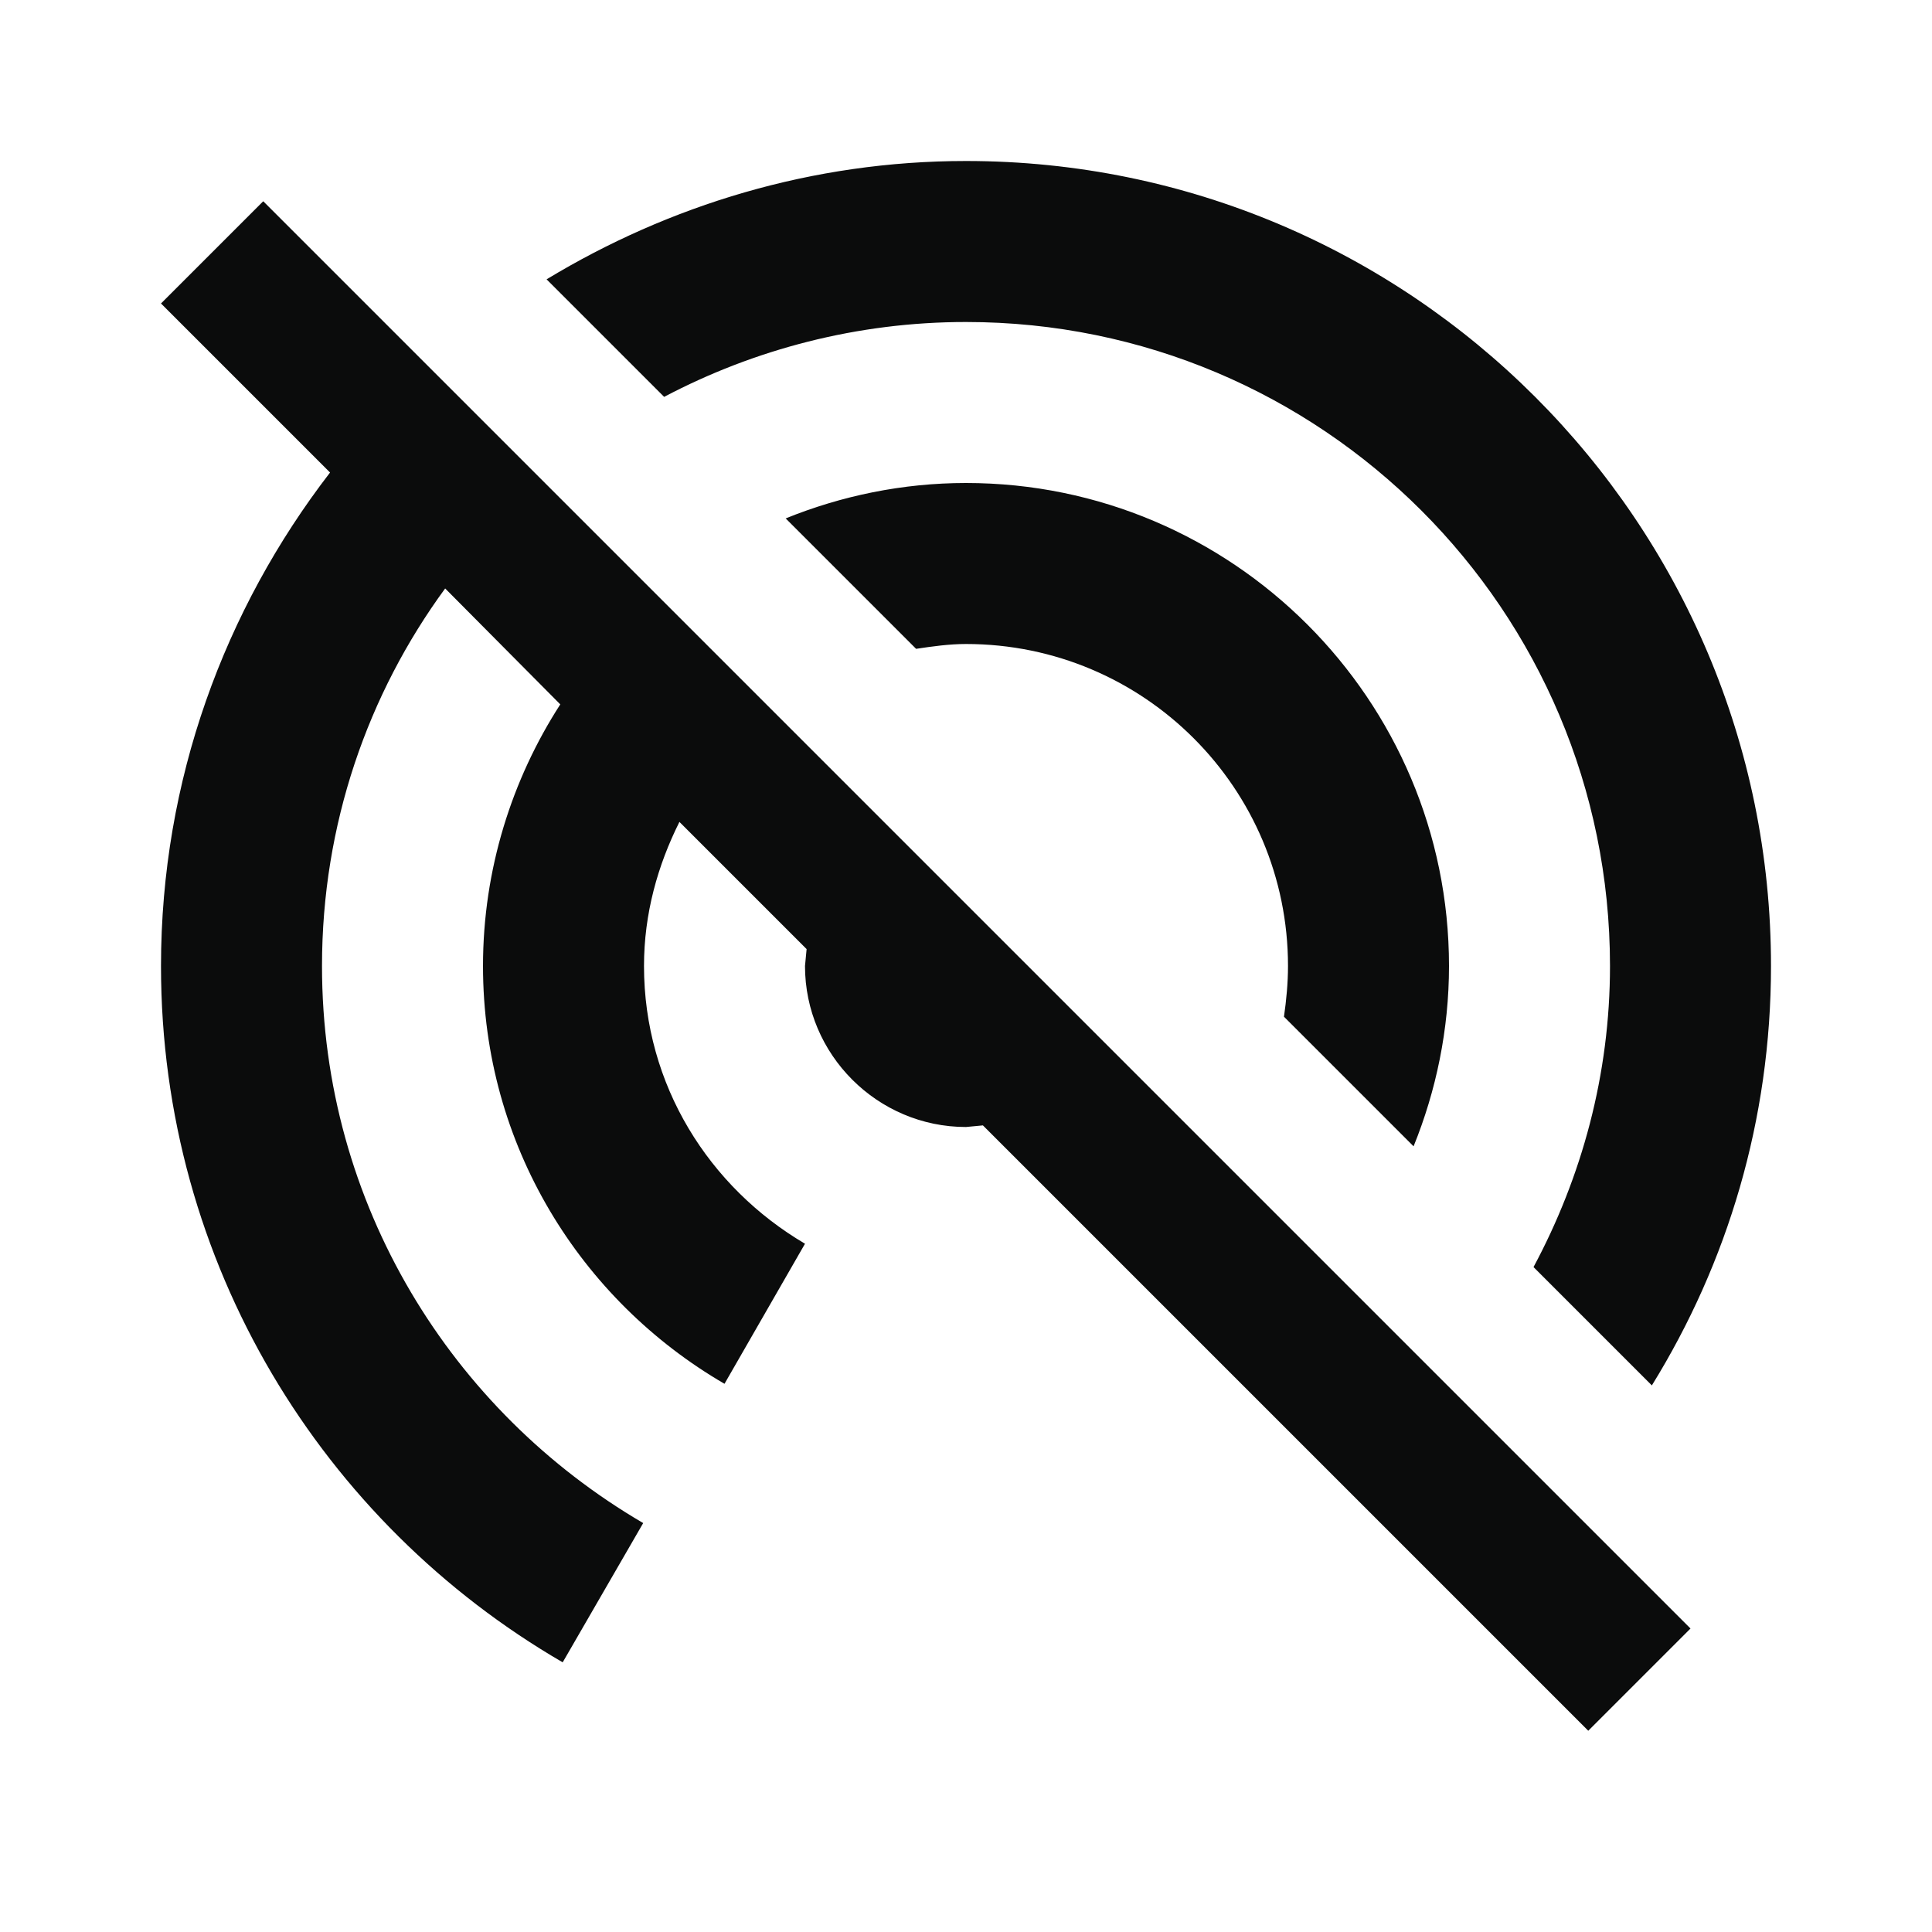 <svg width="24" height="24" viewBox="0 0 24 24" fill="none" xmlns="http://www.w3.org/2000/svg">
<g clip-path="url(#clip0_105_2199)">
<path d="M17.56 14.24C17.84 13.55 18 12.79 18 12C18 8.69 15.31 6 12 6C11.21 6 10.45 6.16 9.76 6.44L11.38 8.06C11.58 8.03 11.79 8 12 8C14.21 8 16 9.79 16 12C16 12.21 15.98 12.42 15.95 12.63L17.56 14.24ZM12 4C16.42 4 20 7.58 20 12C20 13.35 19.65 14.62 19.05 15.74L20.52 17.21C21.46 15.69 22 13.91 22 12C22 6.48 17.52 2 12 2C10.09 2 8.31 2.55 6.79 3.47L8.25 4.93C9.37 4.34 10.65 4 12 4ZM3.27 2.5L2 3.77L4.1 5.87C2.79 7.57 2 9.69 2 12C2 15.7 4.01 18.92 6.99 20.65L7.99 18.92C5.61 17.53 4 14.96 4 12C4 10.24 4.57 8.62 5.53 7.31L6.96 8.75C6.36 9.68 6 10.8 6 12C6 14.22 7.21 16.15 9 17.19L10 15.45C8.81 14.75 8 13.48 8 12C8 11.35 8.17 10.75 8.44 10.21L10.02 11.79L10 12C10 13.1 10.9 14 12 14L12.21 13.98L12.22 13.99L19.73 21.5L21 20.23L4.27 3.5L3.27 2.5Z" fill="#0B0C0C"/>
</g>
<defs>
<clipPath id="clip0_105_2199">
<rect width="24" height="24" fill="white"/>
</clipPath>
</defs>
</svg>
